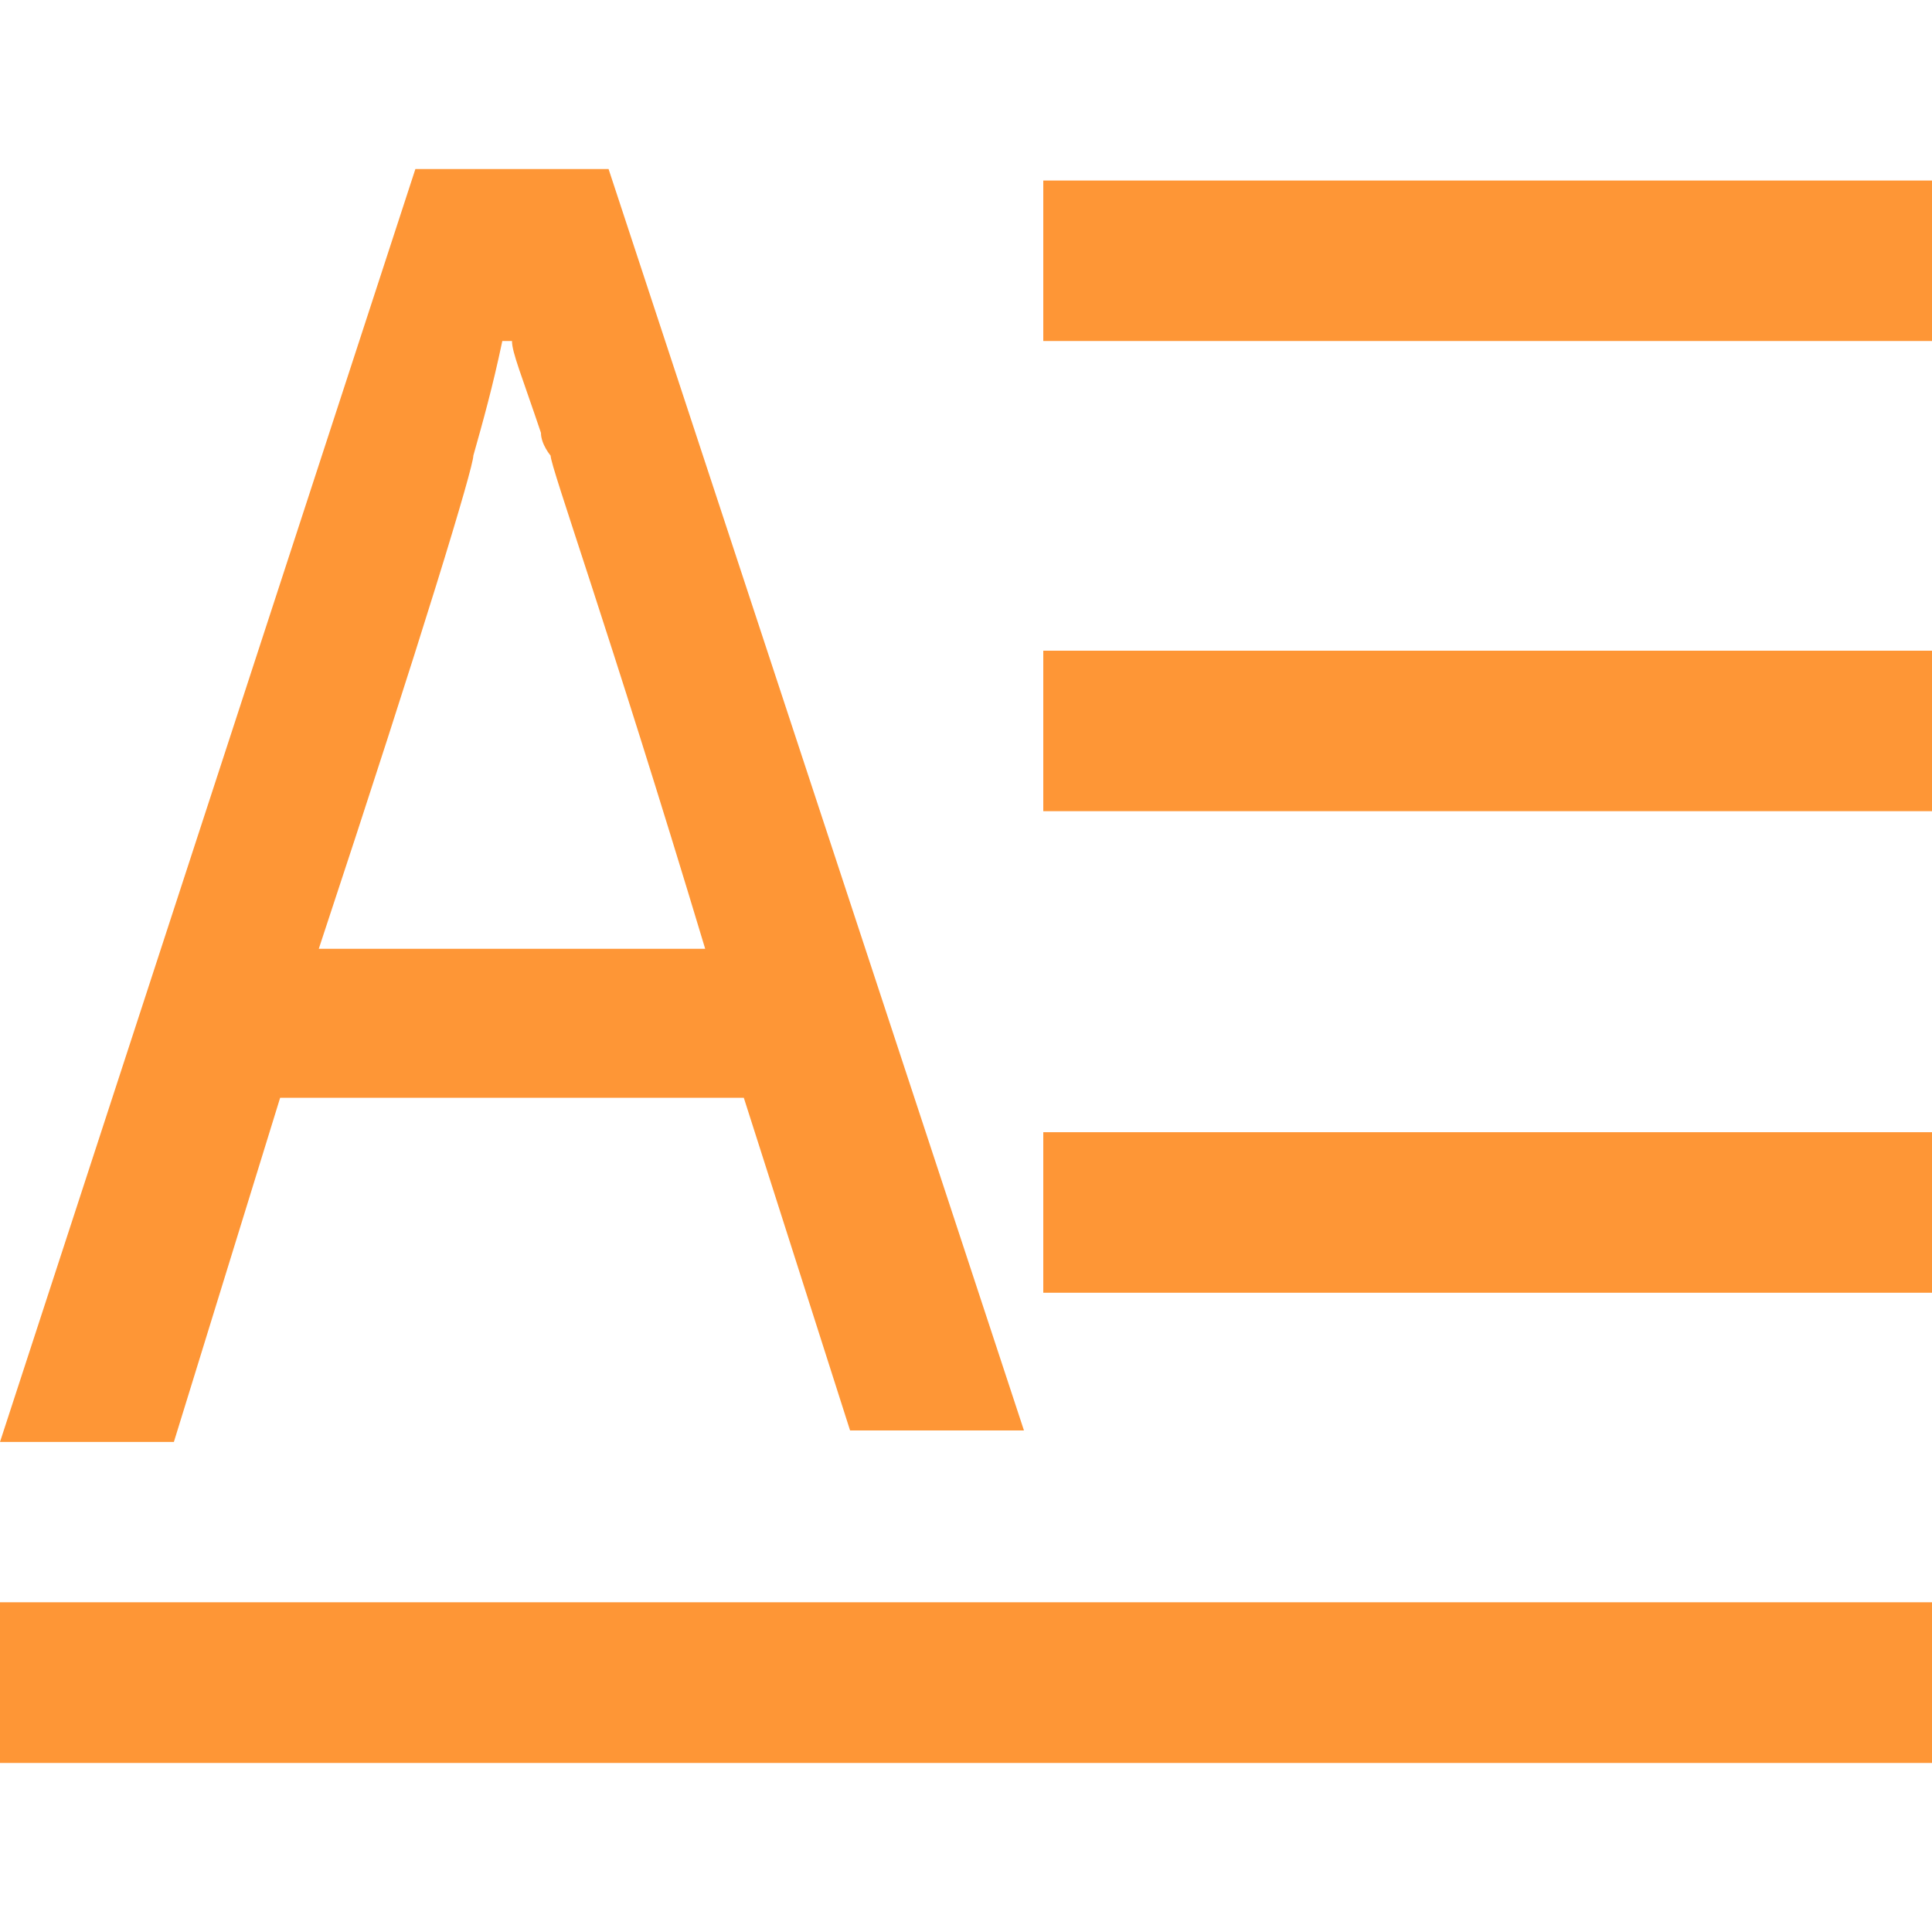 <svg width="32" height="32" viewBox="0 0 32 32" fill="none" xmlns="http://www.w3.org/2000/svg">
<path d="M4.64 18.183H12.32L14.08 23.693H16.96L10.08 2.8H6.88L0 23.883H2.88L4.64 18.183V18.183ZM7.84 7.547C8 6.979 8.16 6.409 8.32 5.648H8.48C8.48 5.838 8.64 6.219 8.96 7.169C8.96 7.359 9.12 7.547 9.12 7.547C9.12 7.737 10.08 10.398 11.68 15.715H5.28C7.04 10.398 7.84 7.737 7.84 7.547V7.547ZM17.28 10.778H32V13.436H17.28V10.778ZM0 26.539H32V29.2H0V26.541V26.539ZM17.28 18.753H32V21.412H17.28V18.753V18.753ZM17.28 2.99H32V5.648H17.28V2.99V2.99Z" fill="#FE9636"/>
</svg>

